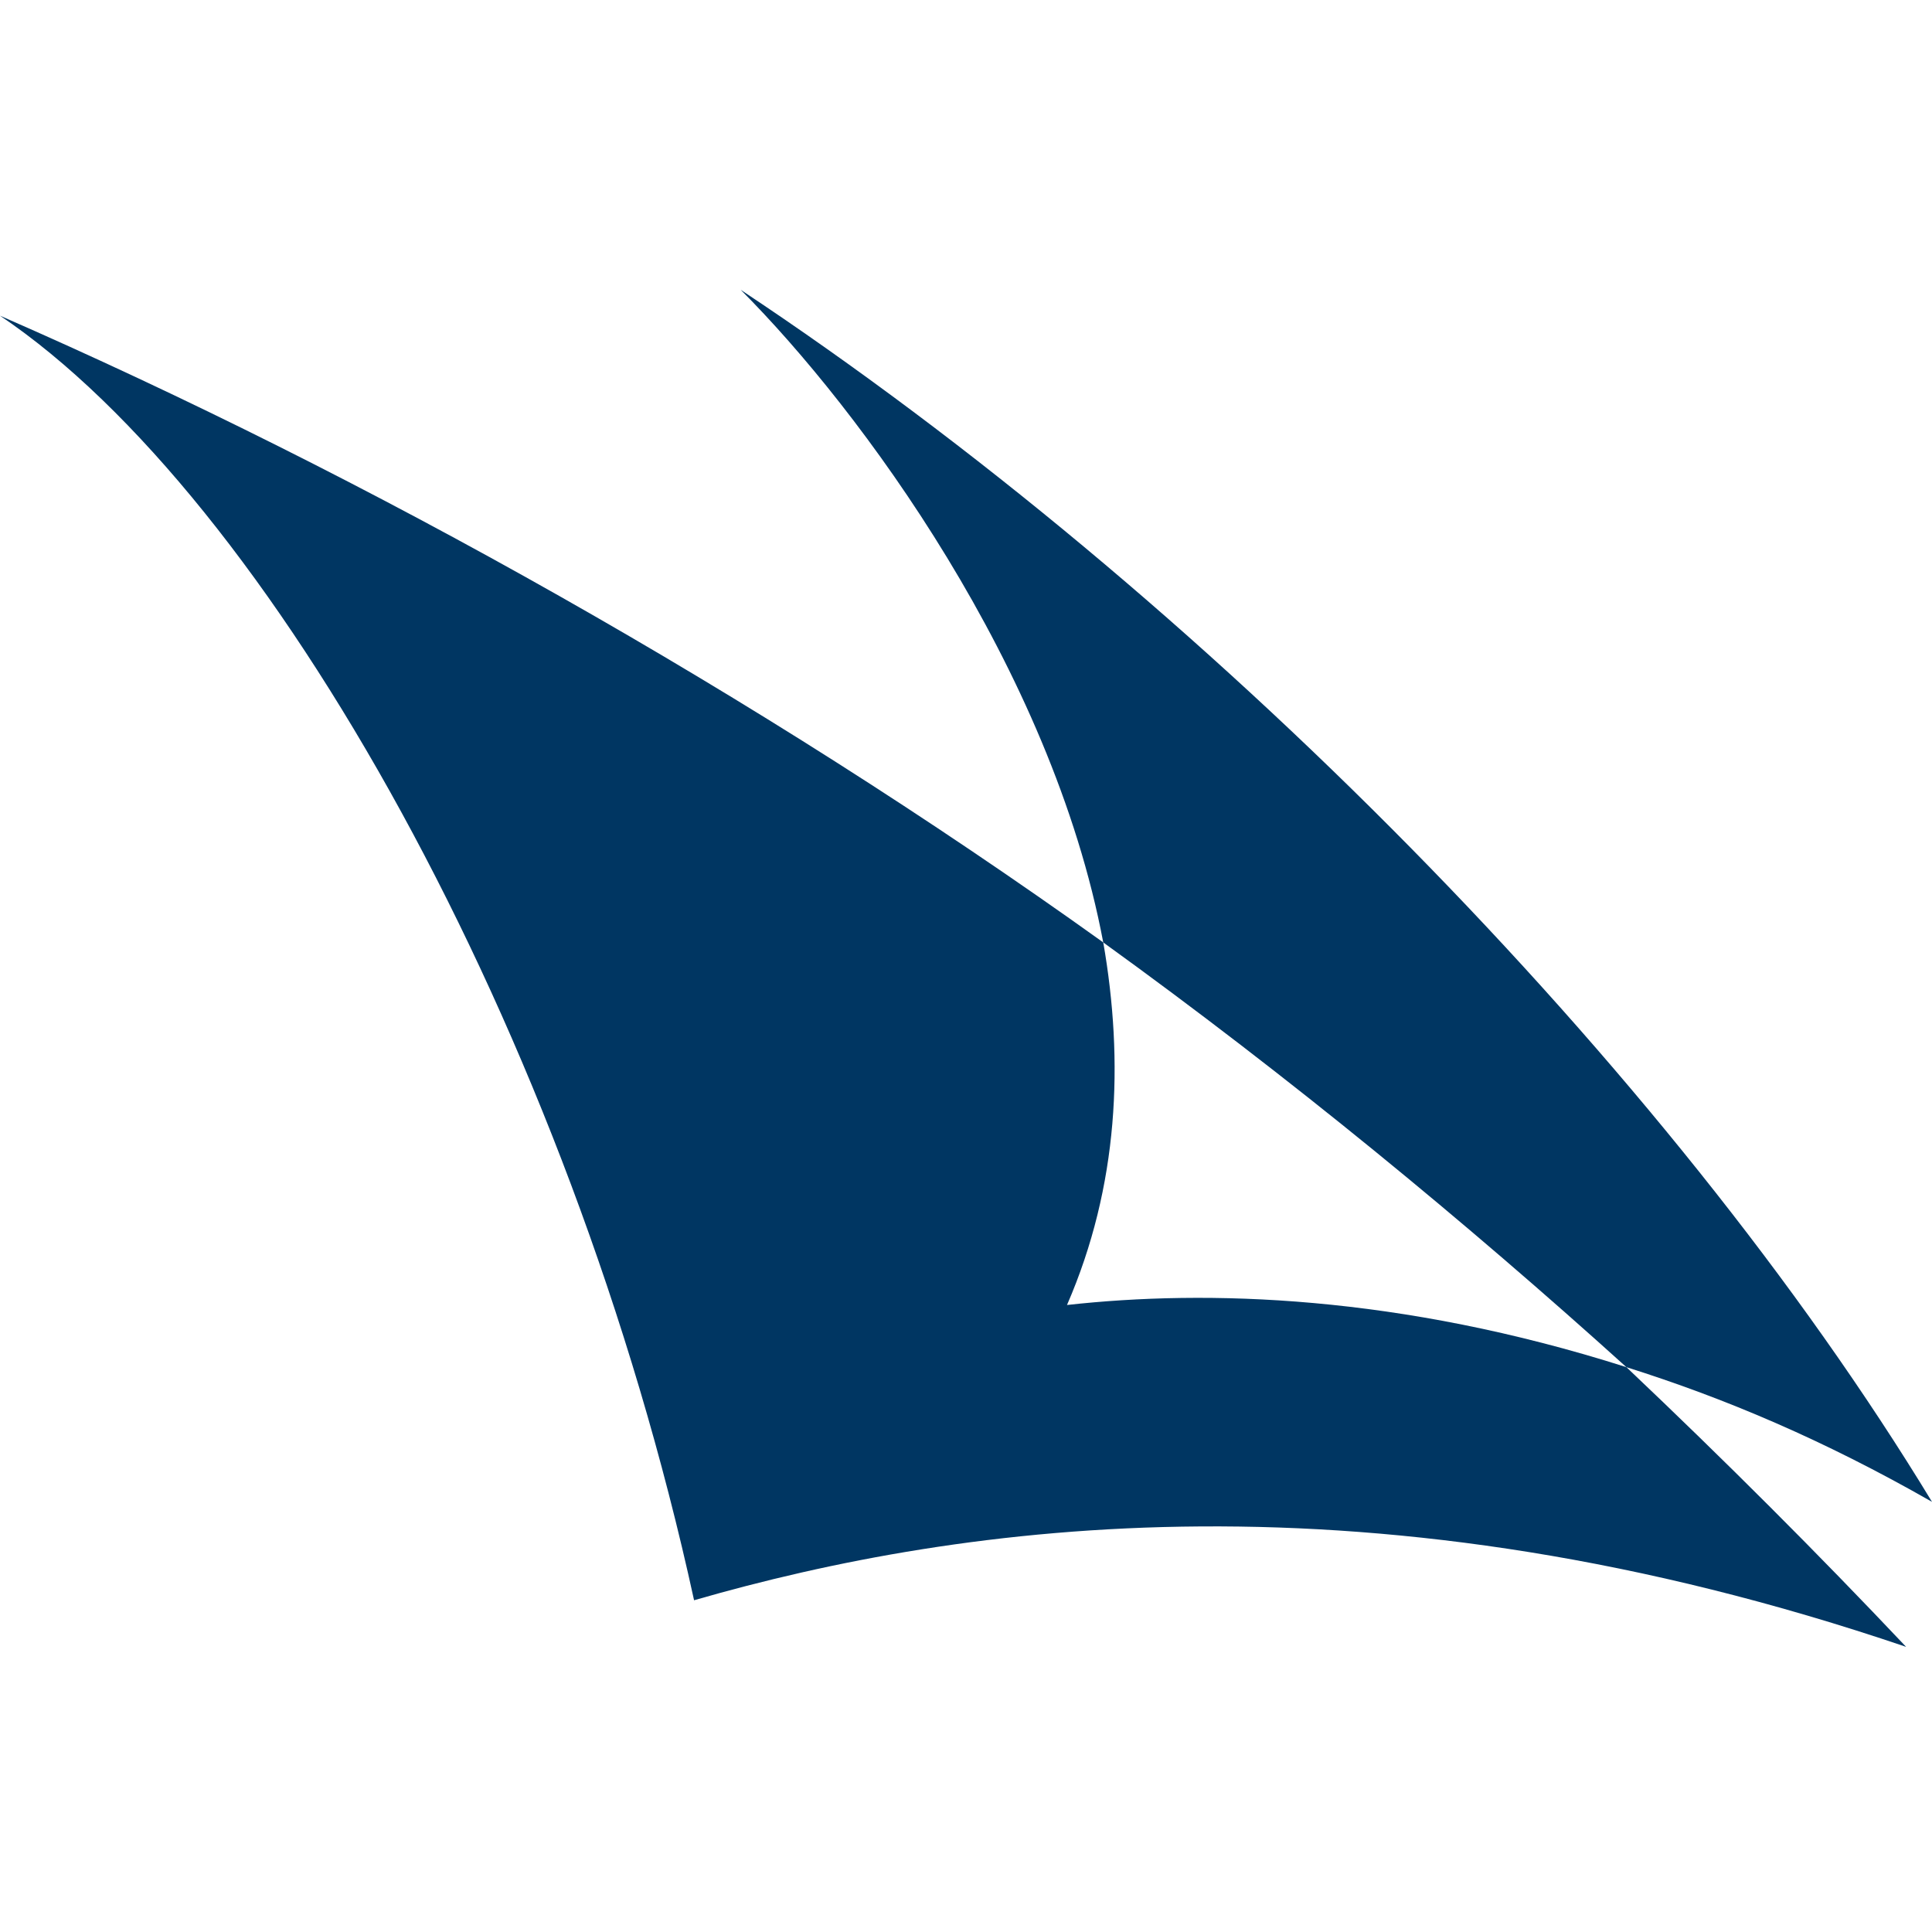 <?xml version="1.0" encoding="UTF-8"?> <svg xmlns="http://www.w3.org/2000/svg" width="80" height="80" viewBox="0 0 80 80" fill="none"><rect width="80" height="80" fill="white"></rect><path d="M67.346 56.611C71.421 57.898 75.496 59.614 80 62.188C69.061 44.172 49.758 24.654 30.67 12C35.603 16.933 43.539 27.657 45.683 39.024C53.404 44.6 60.697 50.606 67.346 56.611Z" fill="#003662"></path><path d="M67.346 56.611C57.909 53.608 49.973 53.394 44.182 54.037C46.327 49.104 46.542 43.957 45.684 39.024C31.314 28.729 15.228 19.721 0 13.072C11.153 20.579 23.593 42.67 28.74 66.263C39.893 63.045 56.837 60.686 78.928 68.193C75.281 64.332 71.421 60.472 67.346 56.611Z" fill="#003662"></path></svg> 